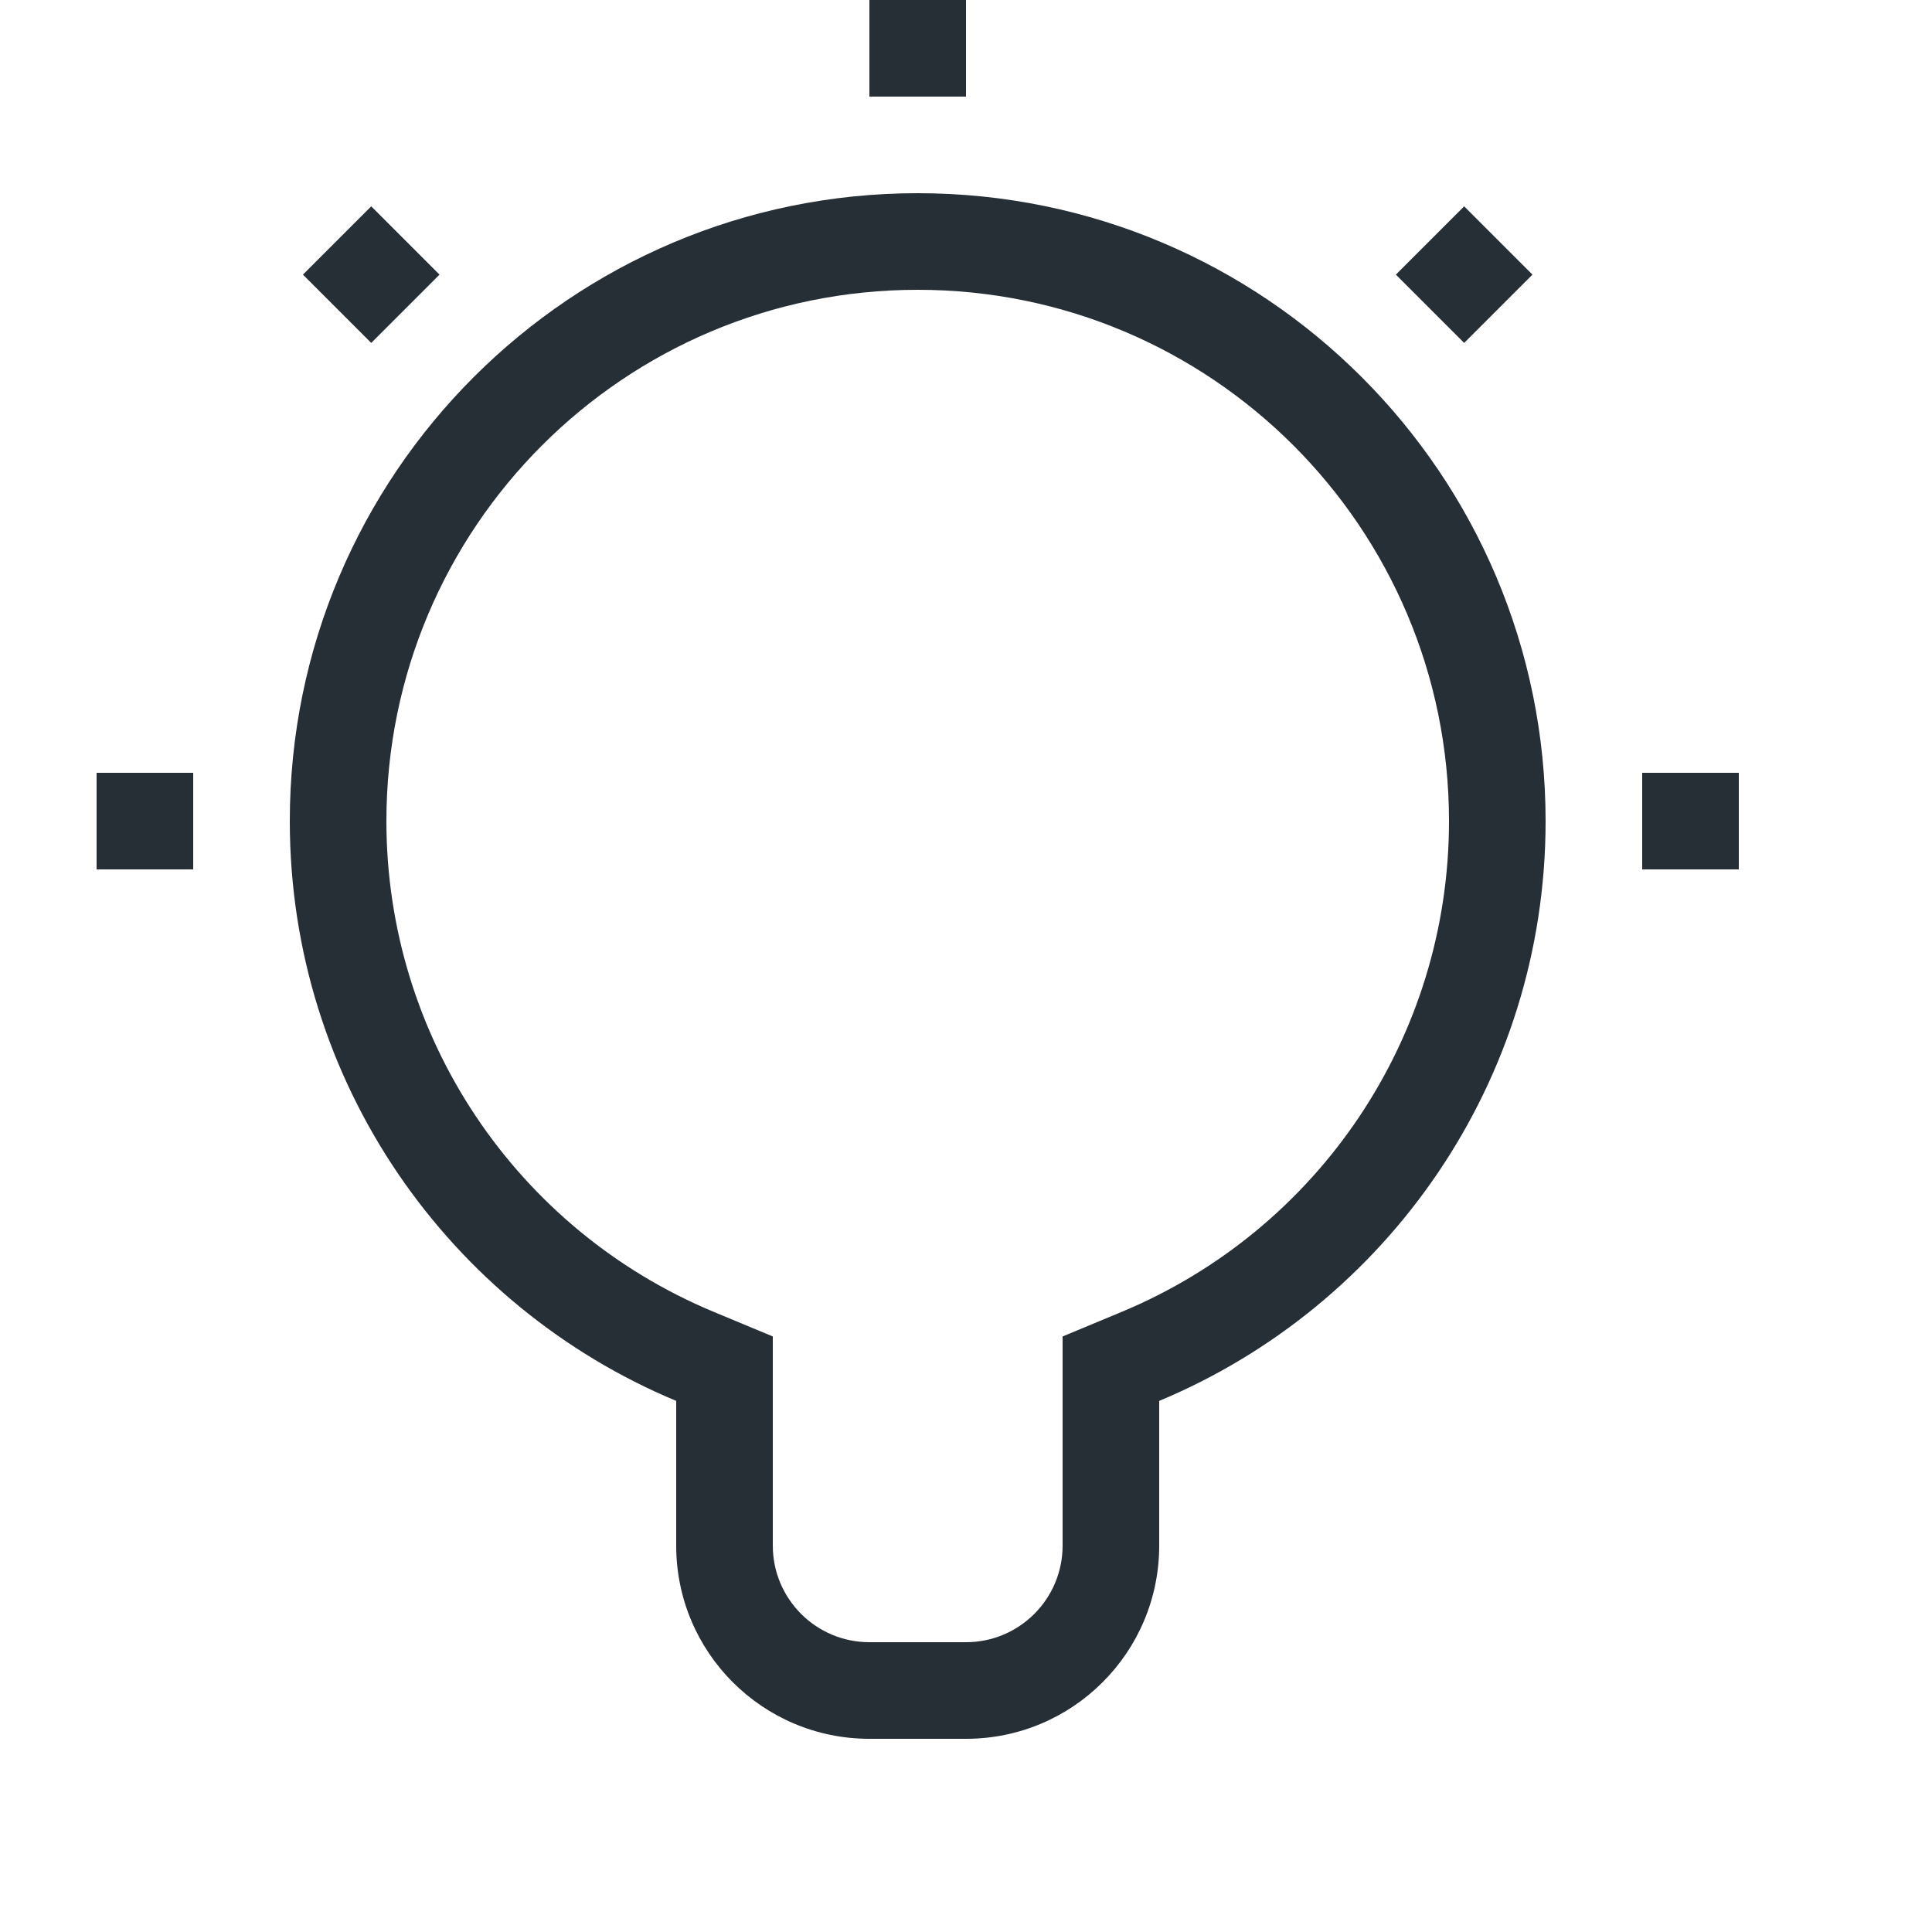 <?xml version="1.0" encoding="UTF-8"?>
<svg width="20px" height="20px" viewBox="0 0 20 20" version="1.1" xmlns="http://www.w3.org/2000/svg" xmlns:xlink="http://www.w3.org/1999/xlink">
    <!-- Generator: Sketch 52.6 (67491) - http://www.bohemiancoding.com/sketch -->
    <title>icon-bulb-20@1x</title>
    <desc>Created with Sketch.</desc>
    <g id="Icon" stroke="none" stroke-width="1" fill="none" fill-rule="evenodd">
        <g id="Index" transform="translate(-440, -360)" fill="#262F36">
            <path d="M447.385,373.579 L448,373.835 L448,376 C448,376.552 448.448,377 449,377 L450,377 C450.552,377 451,376.552 451,376 L451,373.835 L451.615,373.579 C453.648,372.731 455,370.741 455,368.5 C455,365.462 452.538,363 449.5,363 C446.462,363 444,365.462 444,368.5 C444,370.741 445.352,372.731 447.385,373.579 Z M447,374.502 C444.651,373.522 443,371.204 443,368.5 C443,364.91 445.91,362 449.5,362 C453.09,362 456,364.91 456,368.5 C456,371.204 454.349,373.522 452,374.502 L452,376 C452,377.105 451.105,378 450,378 L449,378 C447.895,378 447,377.105 447,376 L447,374.502 Z M449,360 L450,360 L450,361 L449,361 L449,360 Z M455.157,362.136 L455.864,362.843 L455.157,363.55 L454.45,362.843 L455.157,362.136 Z M441,369 L441,368 L442,368 L442,369 L441,369 Z M457,369 L457,368 L458,368 L458,369 L457,369 Z M443.136,362.843 L443.843,362.136 L444.55,362.843 L443.843,363.55 L443.136,362.843 Z" id="shape"></path>
        </g>
    </g>
</svg>
